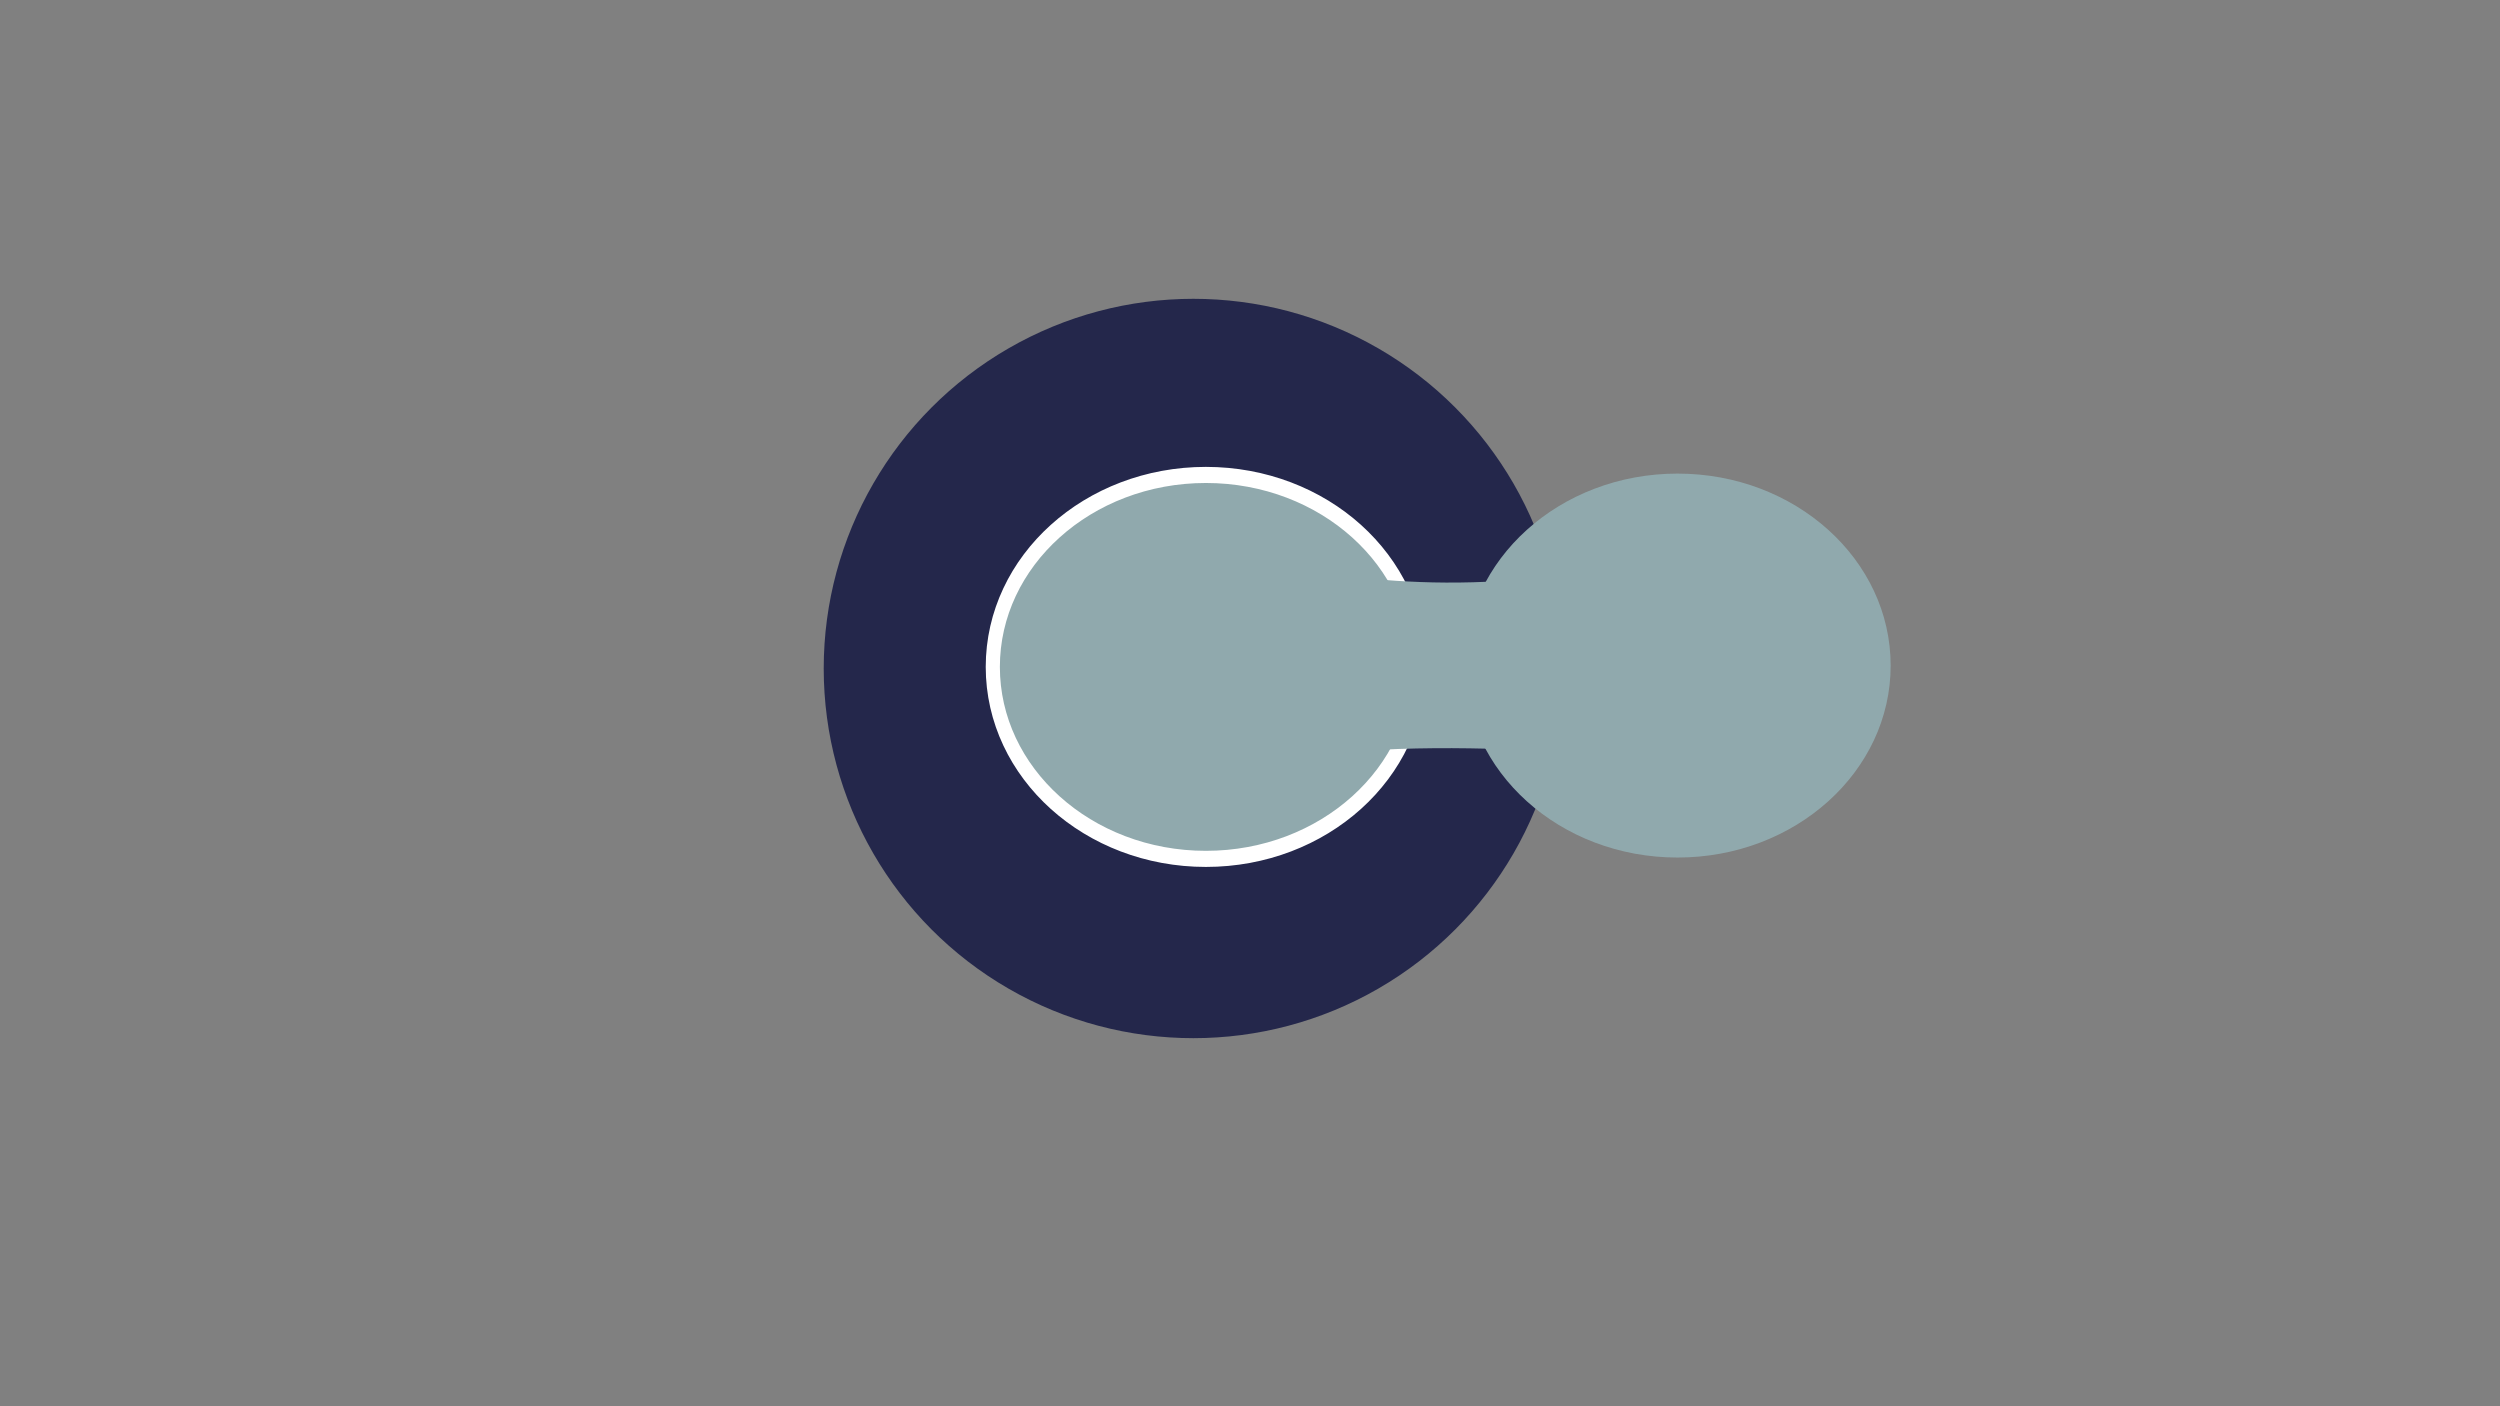 <?xml version="1.0" encoding="UTF-8" standalone="no"?>
<!-- Created with Inkscape (http://www.inkscape.org/) -->

<svg
   width="1920"
   height="1080"
   viewBox="0 0 508 285.75"
   version="1.1"
   id="svg2623"
   inkscape:version="1.1.2 (1:1.1+202202050950+0a00cf5339)"
   sodipodi:docname="logo-ecarbo1-gray.svg"
   xmlns:inkscape="http://www.inkscape.org/namespaces/inkscape"
   xmlns:sodipodi="http://sodipodi.sourceforge.net/DTD/sodipodi-0.dtd"
   xmlns:xlink="http://www.w3.org/1999/xlink"
   xmlns="http://www.w3.org/2000/svg"
   xmlns:svg="http://www.w3.org/2000/svg">
  <rect x="0" y="0" width="508" height="285.75" fill="#808080" stroke="none"/>
  <sodipodi:namedview
     id="namedview2625"
     pagecolor="#ffffff"
     bordercolor="#666666"
     borderopacity="1.0"
     inkscape:pageshadow="2"
     inkscape:pageopacity="0.0"
     inkscape:pagecheckerboard="0"
     inkscape:document-units="mm"
     showgrid="false"
     units="px"
     showguides="true"
     inkscape:guide-bbox="true"
     inkscape:zoom="1.0368618"
     inkscape:cx="890.18615"
     inkscape:cy="503.92445"
     inkscape:window-width="1920"
     inkscape:window-height="1021"
     inkscape:window-x="0"
     inkscape:window-y="31"
     inkscape:window-maximized="1"
     inkscape:current-layer="g3839" />
  <defs
     id="defs2620">
    <linearGradient
       id="linearGradient3787"
       inkscape:swatch="solid">
      <stop
         style="stop-color:#ffffff;stop-opacity:1;"
         offset="0"
         id="stop3785" />
    </linearGradient>
    <linearGradient
       inkscape:collect="always"
       xlink:href="#linearGradient3787"
       id="linearGradient3791"
       gradientUnits="userSpaceOnUse"
       x1="302.402"
       y1="121.077"
       x2="433.21"
       y2="121.077"
       gradientTransform="matrix(1.395,0,0,1.104,-197.453,17.754)" />
  </defs>
  <g
     inkscape:label="Capa 1"
     inkscape:groupmode="layer"
     id="layer1">
    <circle
       style="fill:#24274b;fill-opacity:1;stroke-width:1.087"
       id="path2708"
       cx="242.498"
       cy="135.838"
       r="75.12" />
    <g
       id="g3839"
       transform="matrix(1,0,0,1.138,-22.585,-36.953)"
       style="fill:#90a9ad;fill-opacity:1;stroke-width:2.875;stroke-miterlimit:4;stroke-dasharray:none">
      <ellipse
         style="fill:#90a9ad;fill-opacity:1;stroke:url(#linearGradient3791);stroke-width:2.875;stroke-miterlimit:4;stroke-dasharray:none"
         id="path2834"
         cx="267.624"
         cy="151.554"
         rx="43.302"
         ry="34.278" />
      <ellipse
         style="fill:#90a9ad;fill-opacity:1;stroke:none;stroke-width:2.875;stroke-miterlimit:4;stroke-dasharray:none"
         id="path2834-5"
         cx="363.464"
         cy="151.315"
         rx="43.302"
         ry="34.278" />
      <path
         style="fill:#90a9ad;fill-opacity:1;stroke:none;stroke-width:2.875;stroke-linecap:butt;stroke-linejoin:miter;stroke-miterlimit:4;stroke-dasharray:none;stroke-opacity:1"
         d="m 284.771,133.549 c 0,0 29.876,6.638 64.94,0 35.064,-6.638 16.985,35.358 16.985,35.358 0,0 -55.137,-6.399 -86.911,0 -31.773,6.399 -17.264,-35.358 -17.264,-35.358 z"
         id="path3135"
         sodipodi:nodetypes="cscscc" />
    </g>
  </g>
</svg>
